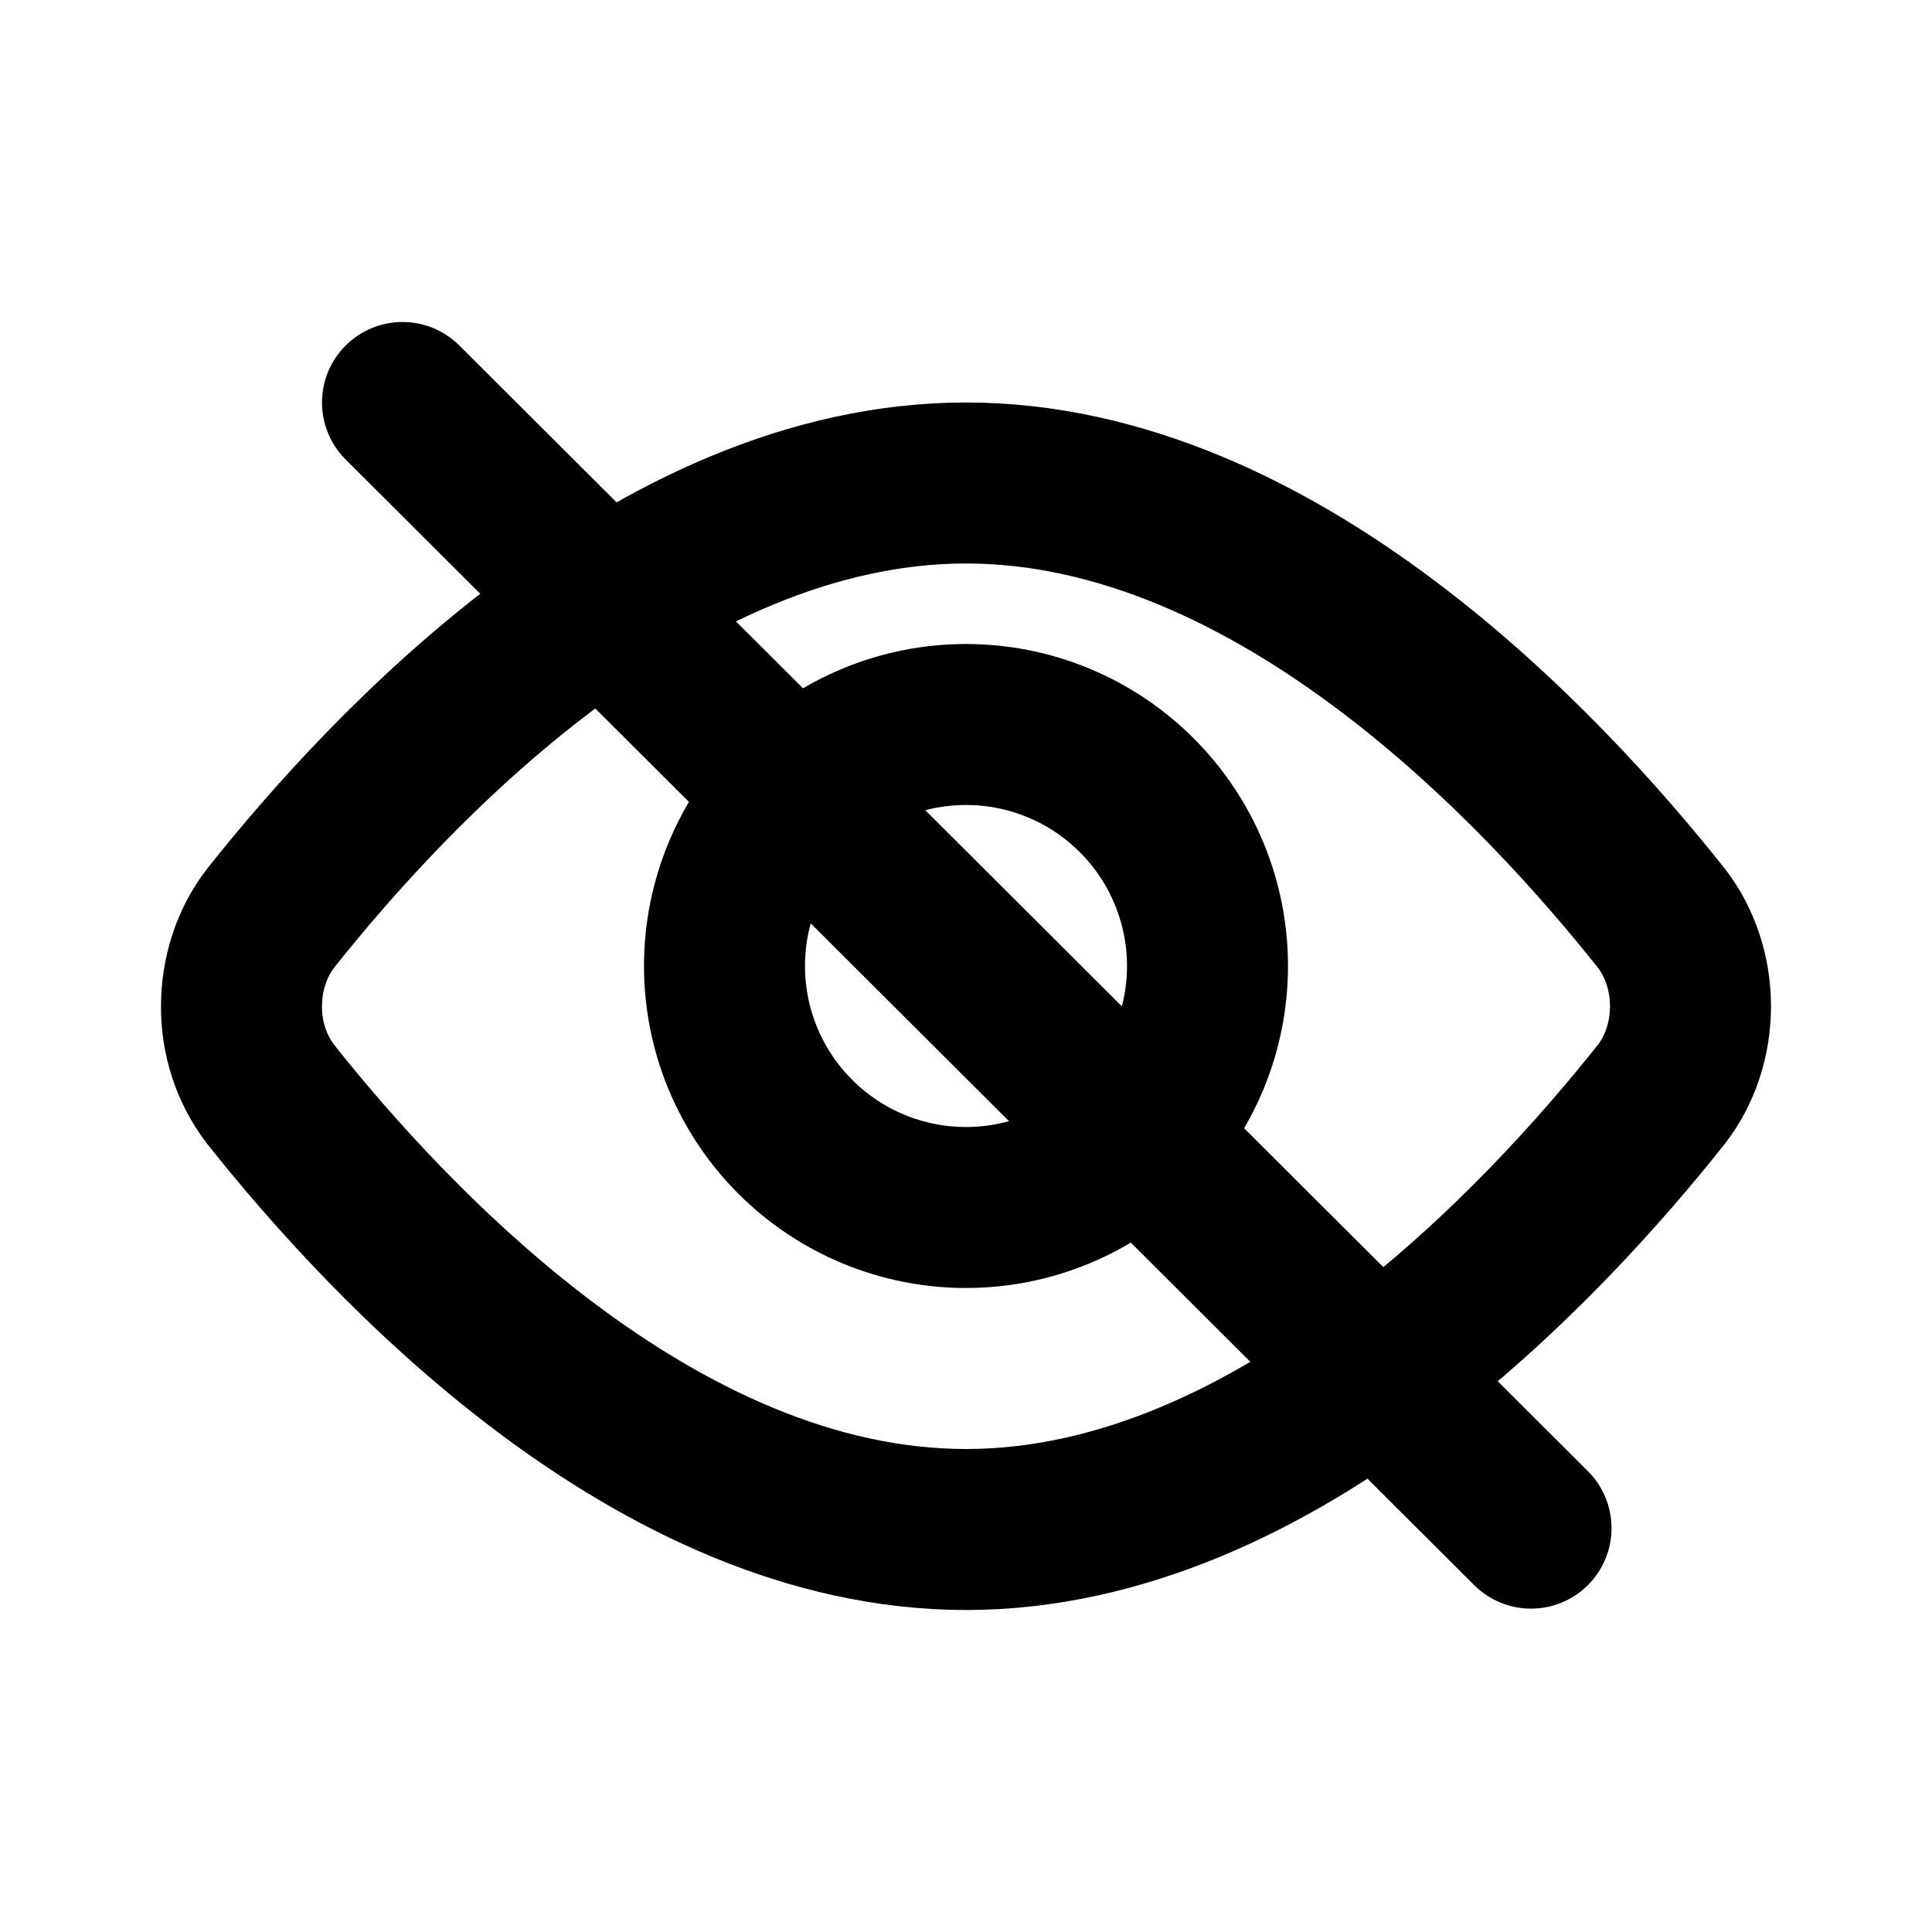 <svg width="24" height="24" viewBox="0 0 24 24" fill="none" xmlns="http://www.w3.org/2000/svg">
<rect width="24" height="24" fill="white"/>
<path d="M20.642 11.411C20.872 11.71 21 12.098 21 12.5C21 12.903 20.872 13.29 20.642 13.589C19.186 15.425 15.87 19 12 19C8.13 19 4.814 15.425 3.358 13.589C3.123 13.279 2.997 12.895 3 12.5C3 12.098 3.128 11.71 3.358 11.411C4.814 9.575 8.13 6 12 6C15.87 6 19.186 9.575 20.642 11.411Z" stroke="currentColor" stroke-width="2" stroke-linecap="round" stroke-linejoin="round"/>
<path d="M12 15C12.796 15 13.559 14.684 14.121 14.121C14.684 13.559 15 12.796 15 12C15 11.204 14.684 10.441 14.121 9.879C13.559 9.316 12.796 9 12 9C11.204 9 10.441 9.316 9.879 9.879C9.316 10.441 9 11.204 9 12C9 12.796 9.316 13.559 9.879 14.121C10.441 14.684 11.204 15 12 15Z" stroke="currentColor" stroke-width="2" stroke-linecap="round" stroke-linejoin="round"/>
<path d="M5 5L19.019 18.983" stroke="currentColor" stroke-width="2" stroke-linecap="round"/>
</svg>

